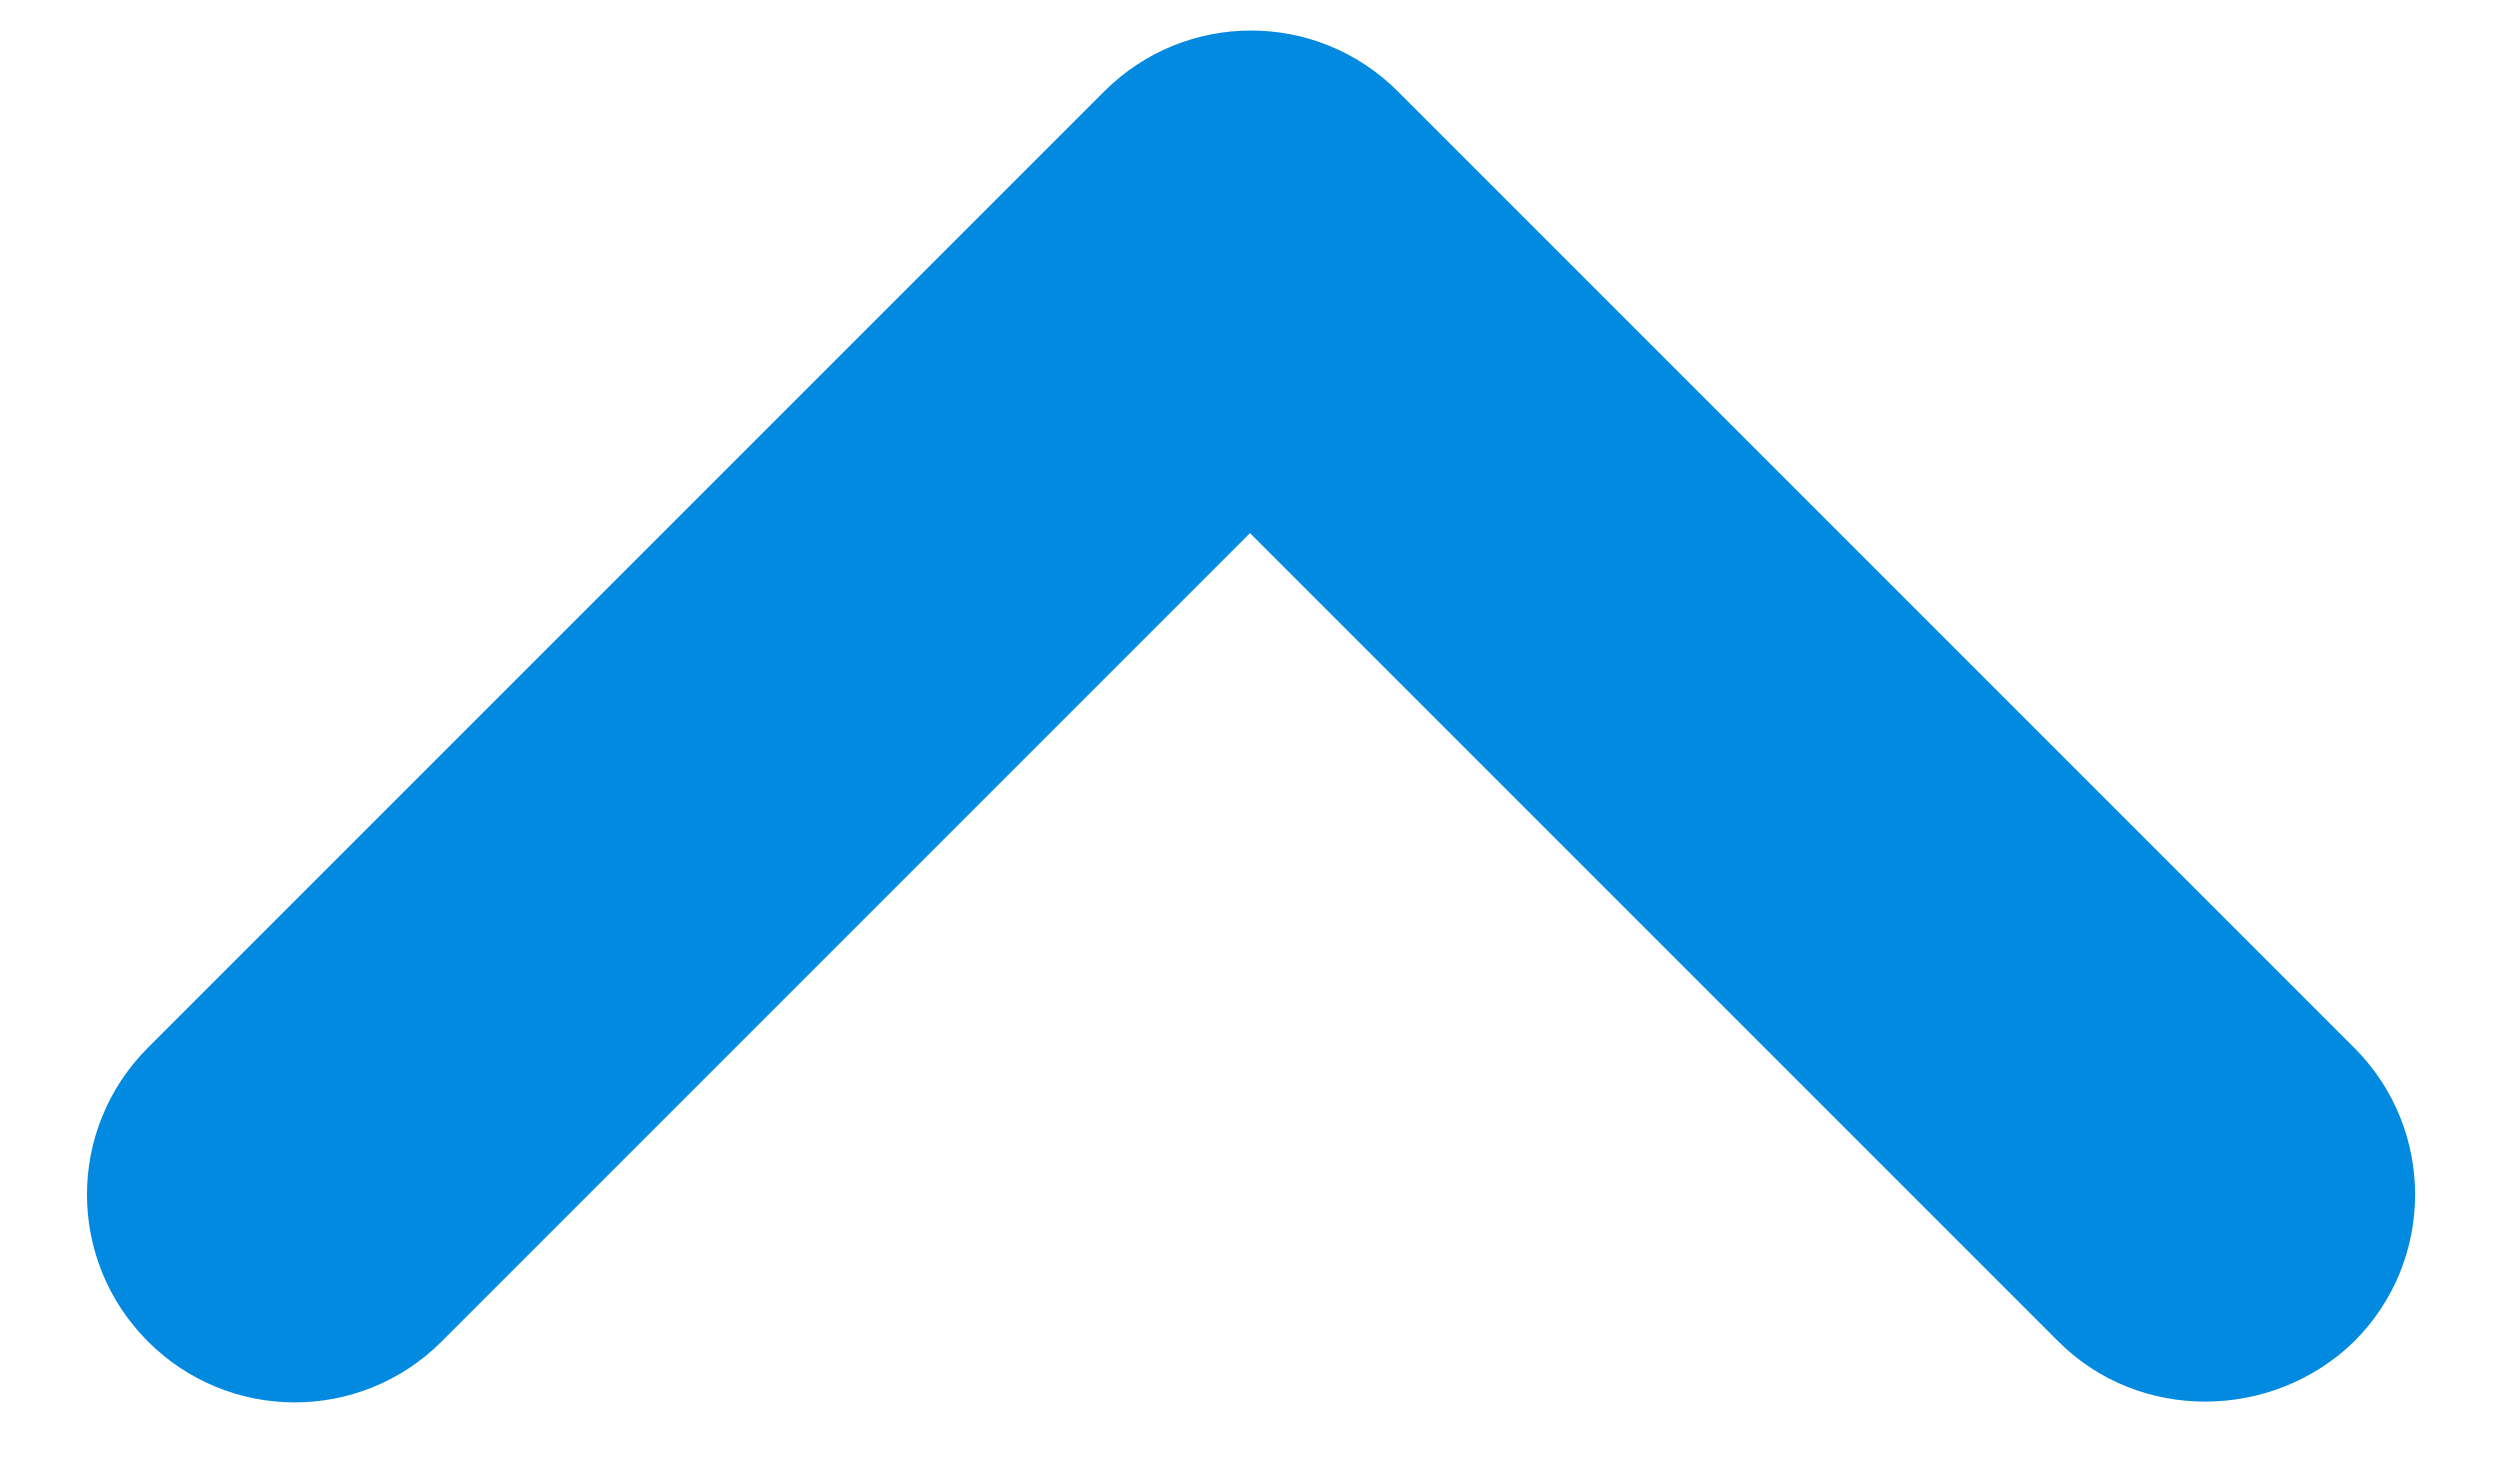 <svg width="12" height="7" viewBox="0 0 12 7" fill="none" xmlns="http://www.w3.org/2000/svg">
	<path fill-rule="evenodd" clip-rule="evenodd" d="M9.88 6.439L6 2.559L2.12 6.439C1.73 6.829 1.1 6.829 0.71 6.439C0.32 6.049 0.32 5.419 0.71 5.029L5.3 0.439C5.69 0.049 6.32 0.049 6.71 0.439L11.3 5.029C11.69 5.419 11.69 6.049 11.3 6.439C10.91 6.819 10.27 6.829 9.88 6.439Z" fill="#028AE0"></path>
</svg>